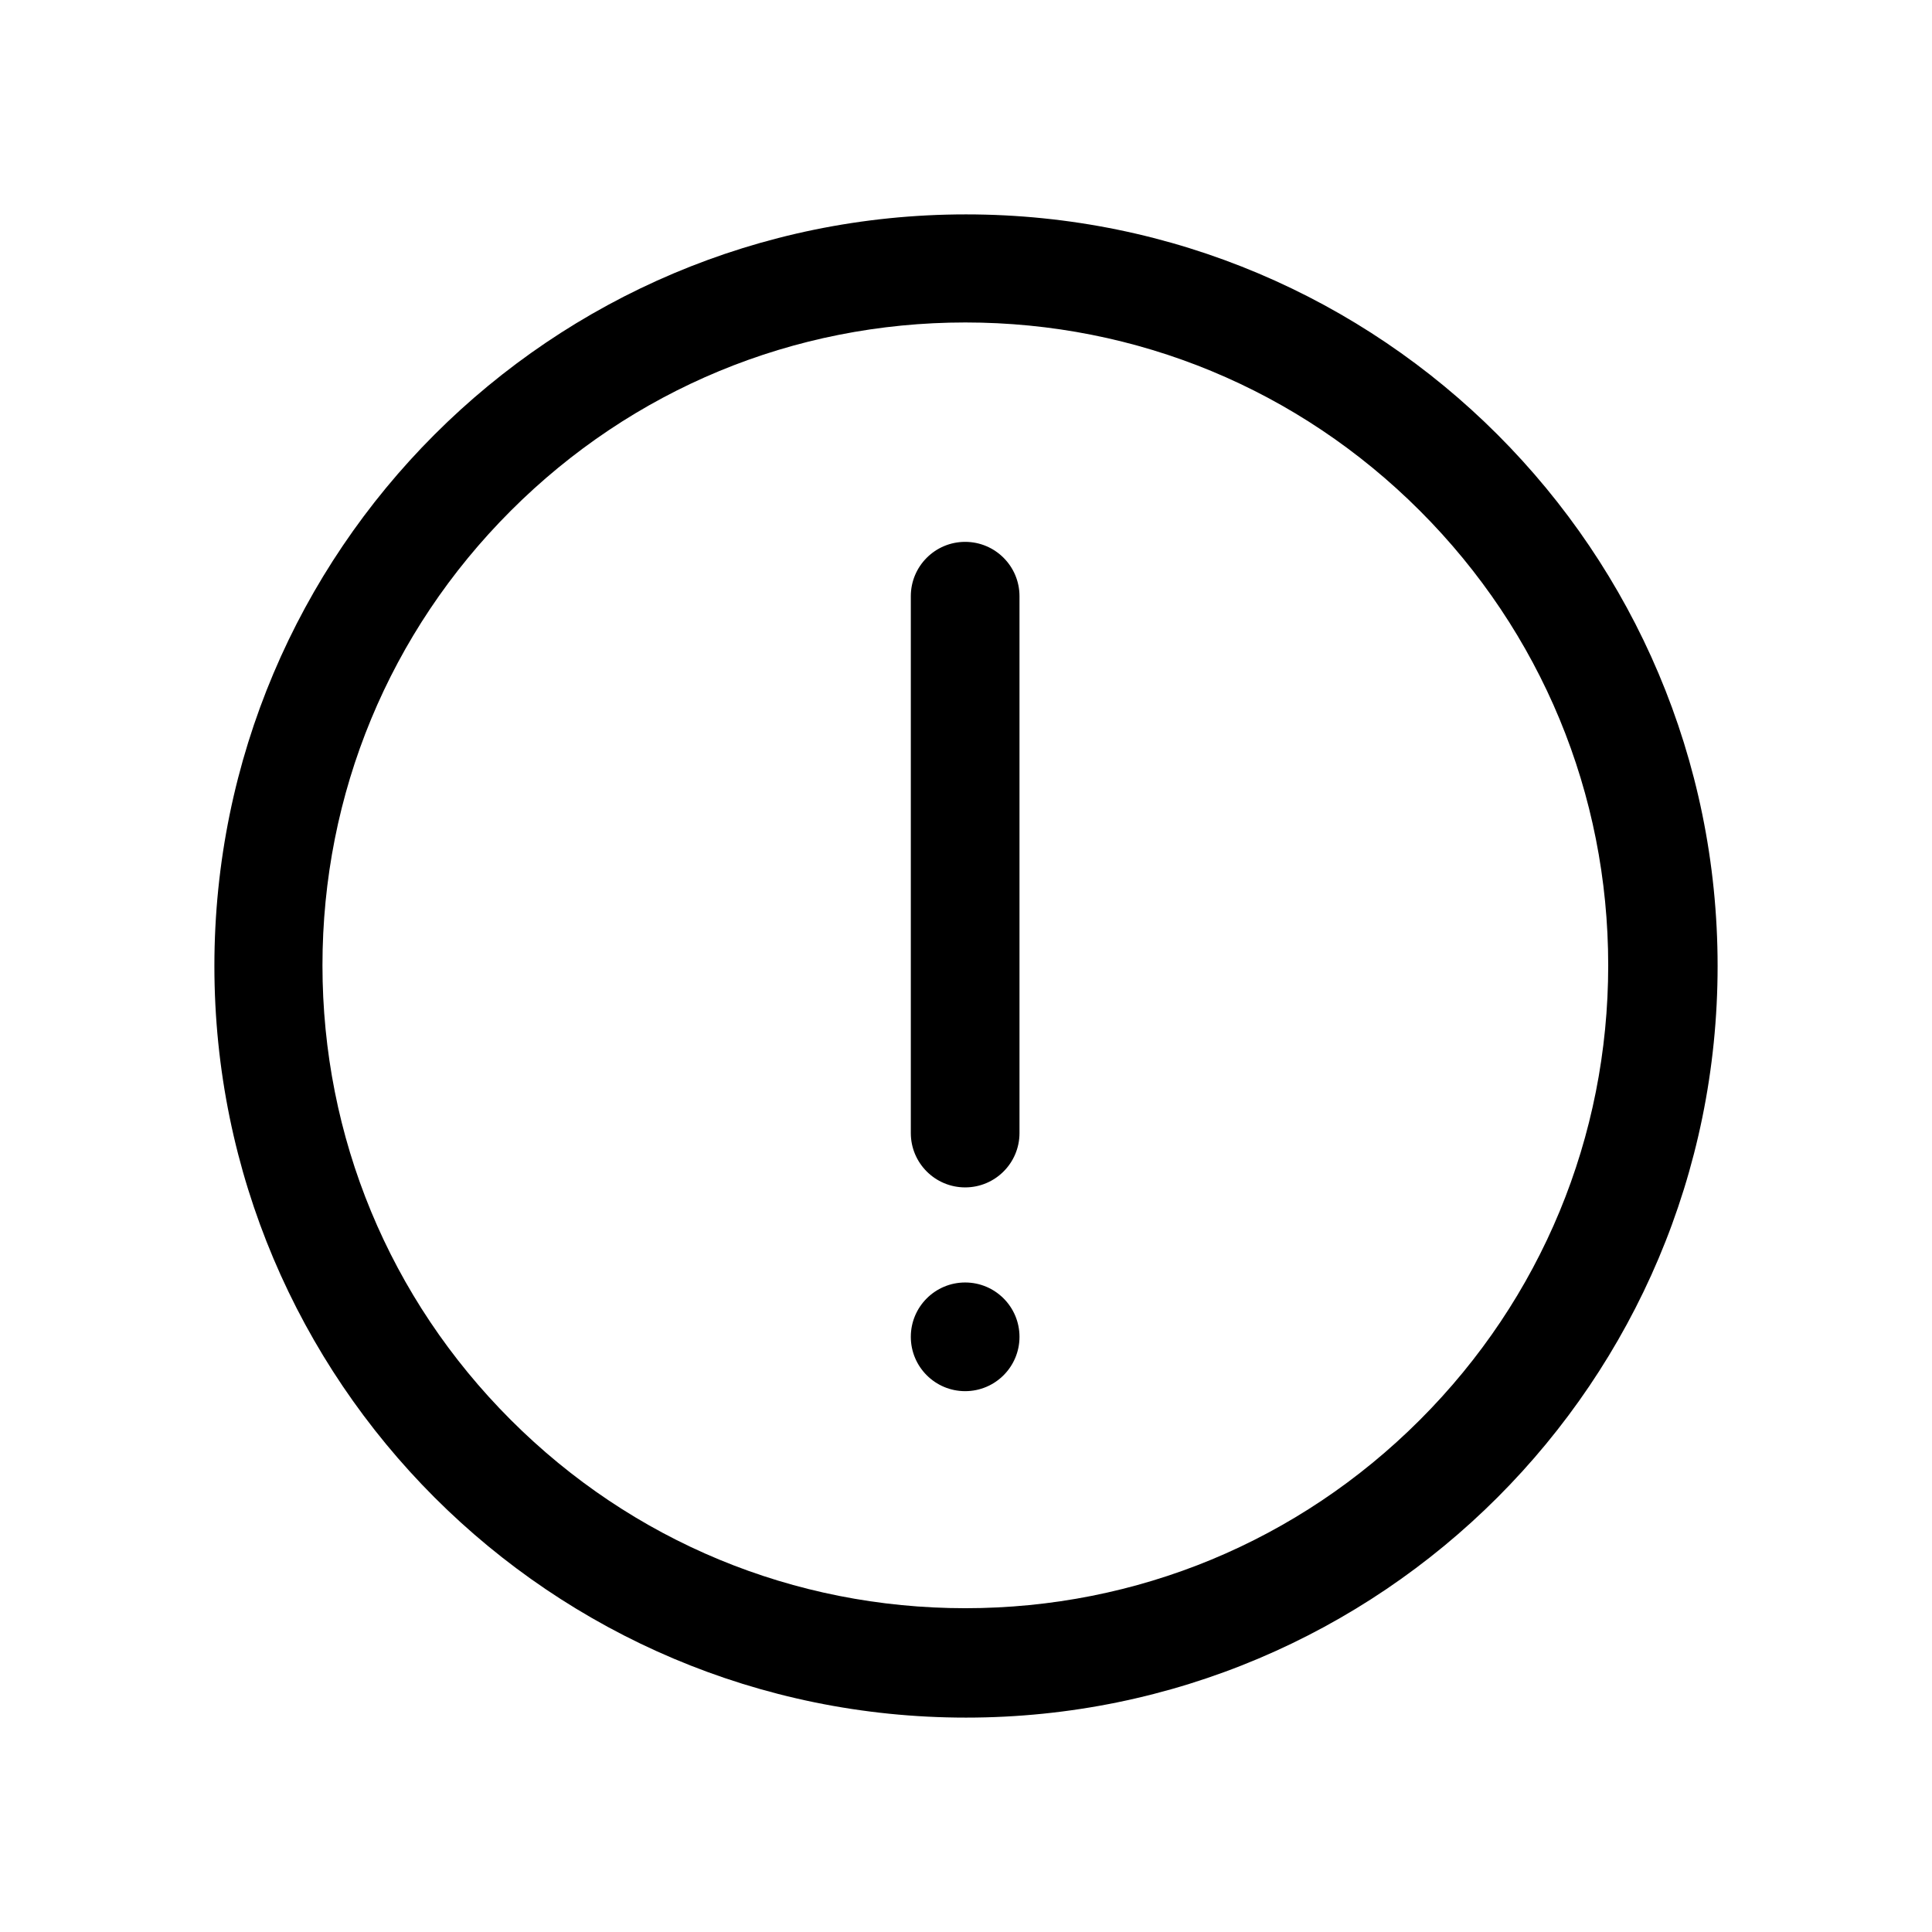 <!-- Generated by IcoMoon.io -->
<svg version="1.1" xmlns="http://www.w3.org/2000/svg" width="32" height="32" viewBox="0 0 32 32">
<title>exclamation</title>
<path d="M16 3.551c-6.875 0-12.449 5.574-12.449 12.449s5.574 12.449 12.449 12.449c6.875 0 12.449-5.574 12.449-12.449s-5.574-12.449-12.449-12.449v0zM23.518 23.518c-2.011 2.011-4.685 3.119-7.529 3.119s-5.518-1.108-7.529-3.119c-2.011-2.011-3.119-4.685-3.119-7.529s1.108-5.518 3.119-7.529c2.011-2.011 4.685-3.119 7.529-3.119s5.518 1.108 7.529 3.119c2.011 2.011 3.119 4.685 3.119 7.529s-1.108 5.518-3.119 7.529v-0zM15.986 8.975c-0.497 0-0.9 0.403-0.9 0.9v8.892c0 0.497 0.403 0.9 0.9 0.9s0.9-0.403 0.9-0.9v-8.892c0-0.497-0.403-0.9-0.9-0.9v0zM15.086 22.142c0-0.497 0.403-0.9 0.9-0.9s0.9 0.403 0.9 0.9c0 0.497-0.403 0.9-0.9 0.9s-0.9-0.403-0.9-0.9v0z"></path>
</svg>
